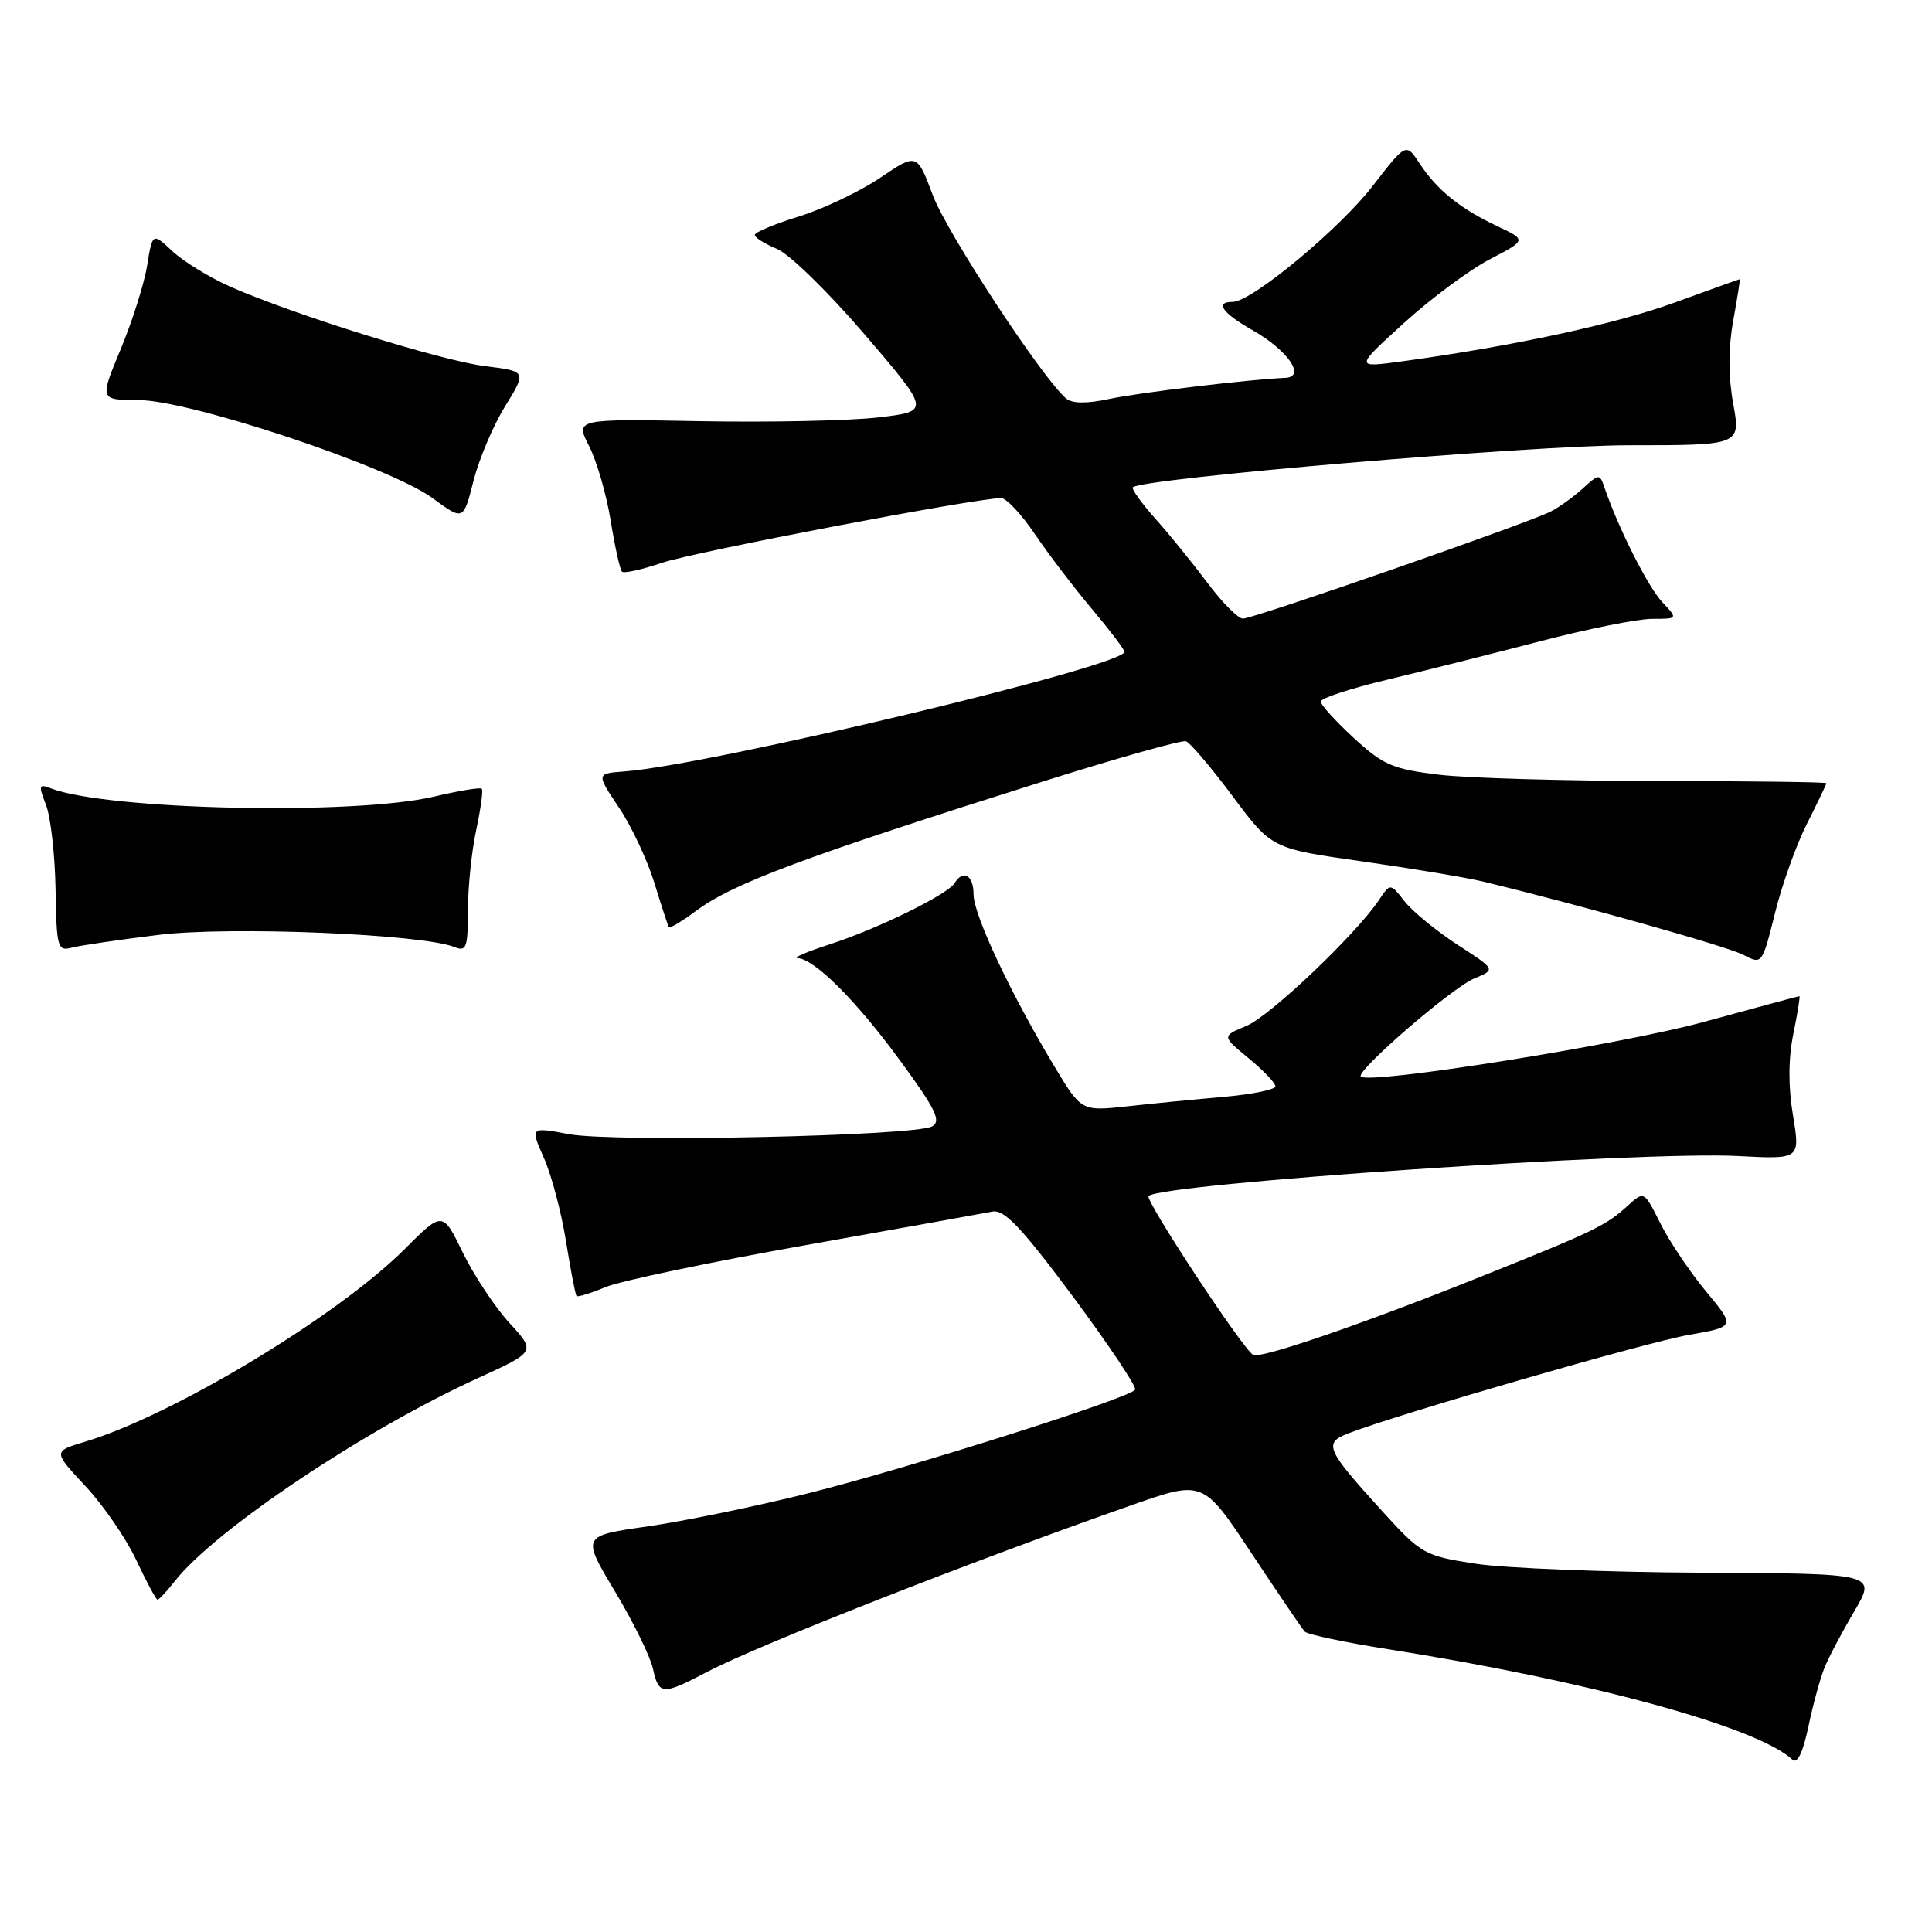 <?xml version="1.0" encoding="UTF-8" standalone="no"?>
<!DOCTYPE svg PUBLIC "-//W3C//DTD SVG 1.1//EN" "http://www.w3.org/Graphics/SVG/1.1/DTD/svg11.dtd" >
<svg xmlns="http://www.w3.org/2000/svg" xmlns:xlink="http://www.w3.org/1999/xlink" version="1.1" viewBox="0 0 256 256">
 <g >
 <path fill="currentColor"
d=" M 241.75 220.99 C 242.31 219.61 244.09 216.24 245.71 213.49 C 248.65 208.50 248.65 208.50 225.58 208.39 C 212.88 208.33 199.35 207.79 195.50 207.20 C 188.73 206.15 188.33 205.92 183.22 200.31 C 175.66 191.99 175.32 191.21 178.71 189.91 C 185.50 187.30 218.08 177.88 223.73 176.89 C 229.95 175.80 229.95 175.80 226.08 171.15 C 223.96 168.59 221.23 164.54 220.03 162.15 C 217.85 157.79 217.85 157.79 215.68 159.77 C 212.77 162.41 211.33 163.11 196.35 169.11 C 180.61 175.43 166.98 180.11 166.04 179.53 C 164.58 178.62 151.67 159.00 152.19 158.48 C 153.84 156.83 217.52 152.51 230.30 153.18 C 238.54 153.62 238.54 153.62 237.58 147.79 C 236.94 143.95 236.96 140.26 237.63 136.98 C 238.19 134.24 238.55 132.00 238.43 132.00 C 238.30 132.00 232.62 133.53 225.80 135.40 C 214.85 138.40 181.40 143.74 180.32 142.65 C 179.60 141.94 192.39 130.87 195.35 129.65 C 198.21 128.47 198.21 128.47 193.14 125.19 C 190.35 123.38 187.20 120.80 186.14 119.46 C 184.22 117.01 184.22 117.01 182.72 119.26 C 179.61 123.88 168.28 134.64 165.15 135.94 C 161.89 137.29 161.89 137.29 165.45 140.22 C 167.40 141.83 169.00 143.50 169.00 143.94 C 169.00 144.37 165.96 145.00 162.25 145.33 C 158.54 145.65 152.75 146.22 149.40 146.59 C 143.30 147.25 143.30 147.25 139.76 141.38 C 133.95 131.73 129.00 121.22 129.00 118.52 C 129.00 115.97 127.64 115.15 126.49 117.02 C 125.56 118.53 116.29 123.08 110.00 125.11 C 106.97 126.09 105.03 126.92 105.67 126.95 C 107.91 127.05 113.41 132.54 119.21 140.45 C 124.00 146.99 124.76 148.55 123.51 149.25 C 121.21 150.54 81.30 151.39 75.38 150.28 C 70.25 149.32 70.25 149.32 72.07 153.43 C 73.07 155.68 74.39 160.66 75.00 164.49 C 75.61 168.31 76.24 171.57 76.40 171.73 C 76.56 171.89 78.28 171.36 80.23 170.55 C 82.17 169.74 94.05 167.24 106.63 165.01 C 119.21 162.77 130.40 160.76 131.50 160.54 C 133.07 160.23 135.34 162.63 142.17 171.80 C 146.93 178.22 150.64 183.77 150.41 184.14 C 149.73 185.25 120.40 194.54 107.00 197.89 C 100.12 199.61 90.58 201.57 85.79 202.26 C 77.07 203.50 77.07 203.50 81.48 210.86 C 83.91 214.91 86.18 219.53 86.52 221.11 C 87.30 224.63 87.75 224.65 93.75 221.51 C 100.56 217.94 128.93 206.80 149.95 199.44 C 159.41 196.12 159.41 196.12 165.83 205.81 C 169.36 211.14 172.53 215.81 172.88 216.19 C 173.22 216.57 178.22 217.63 184.00 218.54 C 210.62 222.75 232.90 228.84 237.50 233.16 C 238.15 233.77 238.89 232.26 239.62 228.80 C 240.23 225.88 241.19 222.37 241.75 220.99 Z  M 23.18 209.49 C 28.53 202.69 48.30 189.46 63.35 182.60 C 71.00 179.11 71.00 179.11 67.51 175.31 C 65.59 173.21 62.81 169.02 61.33 165.99 C 58.65 160.48 58.65 160.48 53.58 165.55 C 44.69 174.42 22.88 187.56 11.26 191.04 C 7.02 192.31 7.02 192.31 11.31 196.91 C 13.67 199.43 16.71 203.84 18.05 206.71 C 19.40 209.57 20.66 211.94 20.86 211.96 C 21.05 211.98 22.10 210.87 23.18 209.49 Z  M 239.44 109.13 C 240.85 106.34 242.00 103.94 242.00 103.78 C 242.00 103.63 231.99 103.50 219.75 103.49 C 207.51 103.48 194.41 103.11 190.63 102.65 C 184.53 101.91 183.26 101.36 179.38 97.78 C 176.97 95.56 175.00 93.39 175.00 92.96 C 175.00 92.52 178.94 91.23 183.75 90.08 C 188.56 88.93 197.66 86.64 203.97 85.00 C 210.28 83.35 217.00 82.00 218.90 82.00 C 222.35 82.00 222.35 82.00 220.23 79.75 C 218.36 77.75 214.43 69.97 212.60 64.60 C 211.97 62.75 211.89 62.76 209.72 64.73 C 208.50 65.84 206.60 67.21 205.50 67.77 C 202.41 69.35 166.04 82.00 164.69 81.97 C 164.04 81.95 161.93 79.82 160.00 77.24 C 158.07 74.66 154.97 70.83 153.11 68.75 C 151.25 66.66 149.90 64.78 150.11 64.57 C 151.35 63.38 203.02 59.00 215.80 59.00 C 230.66 59.00 230.66 59.00 229.66 53.50 C 229.00 49.84 229.00 46.16 229.66 42.50 C 230.21 39.48 230.60 37.00 230.52 37.00 C 230.45 37.00 226.59 38.38 221.96 40.07 C 214.14 42.93 200.54 45.86 185.72 47.89 C 179.52 48.73 179.52 48.73 186.01 42.82 C 189.58 39.57 194.71 35.76 197.40 34.36 C 202.30 31.81 202.30 31.81 198.40 29.97 C 193.47 27.65 190.42 25.18 188.12 21.68 C 186.31 18.92 186.31 18.92 181.92 24.60 C 177.50 30.34 165.84 40.00 163.35 40.00 C 160.92 40.00 161.94 41.46 165.98 43.76 C 170.70 46.46 173.09 49.96 170.29 50.07 C 165.59 50.26 151.01 52.01 147.00 52.86 C 144.04 53.50 142.09 53.48 141.29 52.82 C 138.21 50.27 125.50 30.91 123.61 25.89 C 121.50 20.27 121.50 20.27 116.64 23.55 C 113.97 25.36 109.14 27.66 105.90 28.67 C 102.66 29.67 100.01 30.78 100.01 31.13 C 100.00 31.47 101.33 32.31 102.97 32.99 C 104.60 33.66 109.84 38.78 114.61 44.36 C 123.29 54.50 123.29 54.50 116.40 55.31 C 112.60 55.75 102.01 55.98 92.86 55.81 C 76.21 55.50 76.21 55.50 78.07 59.13 C 79.08 61.13 80.37 65.57 80.92 69.01 C 81.48 72.45 82.15 75.48 82.41 75.74 C 82.68 76.01 85.05 75.48 87.70 74.58 C 91.89 73.14 129.32 66.00 132.66 66.00 C 133.34 66.00 135.35 68.14 137.11 70.75 C 138.88 73.36 142.27 77.82 144.66 80.66 C 147.05 83.50 149.00 86.07 149.00 86.37 C 149.00 88.25 94.21 101.35 82.75 102.22 C 79.00 102.50 79.00 102.50 82.01 107.00 C 83.67 109.47 85.78 113.97 86.71 117.00 C 87.64 120.03 88.50 122.66 88.63 122.85 C 88.76 123.04 90.36 122.09 92.18 120.73 C 97.10 117.06 106.48 113.56 138.33 103.51 C 148.14 100.42 156.61 98.04 157.15 98.22 C 157.69 98.40 160.47 101.67 163.32 105.49 C 168.50 112.44 168.50 112.44 180.50 114.14 C 187.10 115.08 194.30 116.28 196.50 116.81 C 209.12 119.85 228.85 125.40 231.00 126.52 C 233.49 127.82 233.50 127.80 235.19 121.01 C 236.11 117.26 238.03 111.91 239.44 109.13 Z  M 21.00 123.88 C 30.45 122.71 56.04 123.77 60.25 125.50 C 61.79 126.13 62.00 125.56 62.00 120.66 C 62.00 117.60 62.49 112.80 63.10 109.98 C 63.70 107.17 64.04 104.70 63.84 104.51 C 63.64 104.31 60.79 104.78 57.49 105.56 C 46.91 108.05 14.19 107.34 6.73 104.46 C 5.15 103.84 5.08 104.07 6.09 106.64 C 6.71 108.21 7.28 113.24 7.36 117.80 C 7.49 125.58 7.63 126.07 9.50 125.57 C 10.60 125.28 15.78 124.52 21.00 123.88 Z  M 66.92 53.85 C 69.79 49.20 69.79 49.20 64.29 48.52 C 58.46 47.79 38.86 41.68 30.50 37.98 C 27.75 36.76 24.31 34.65 22.85 33.29 C 20.21 30.82 20.21 30.82 19.50 35.16 C 19.12 37.55 17.54 42.54 16.00 46.25 C 13.19 53.00 13.19 53.00 18.35 53.01 C 25.18 53.03 51.69 61.86 57.31 66.00 C 61.40 69.00 61.40 69.00 62.73 63.75 C 63.46 60.86 65.34 56.41 66.92 53.85 Z "/>
</g>
</svg>